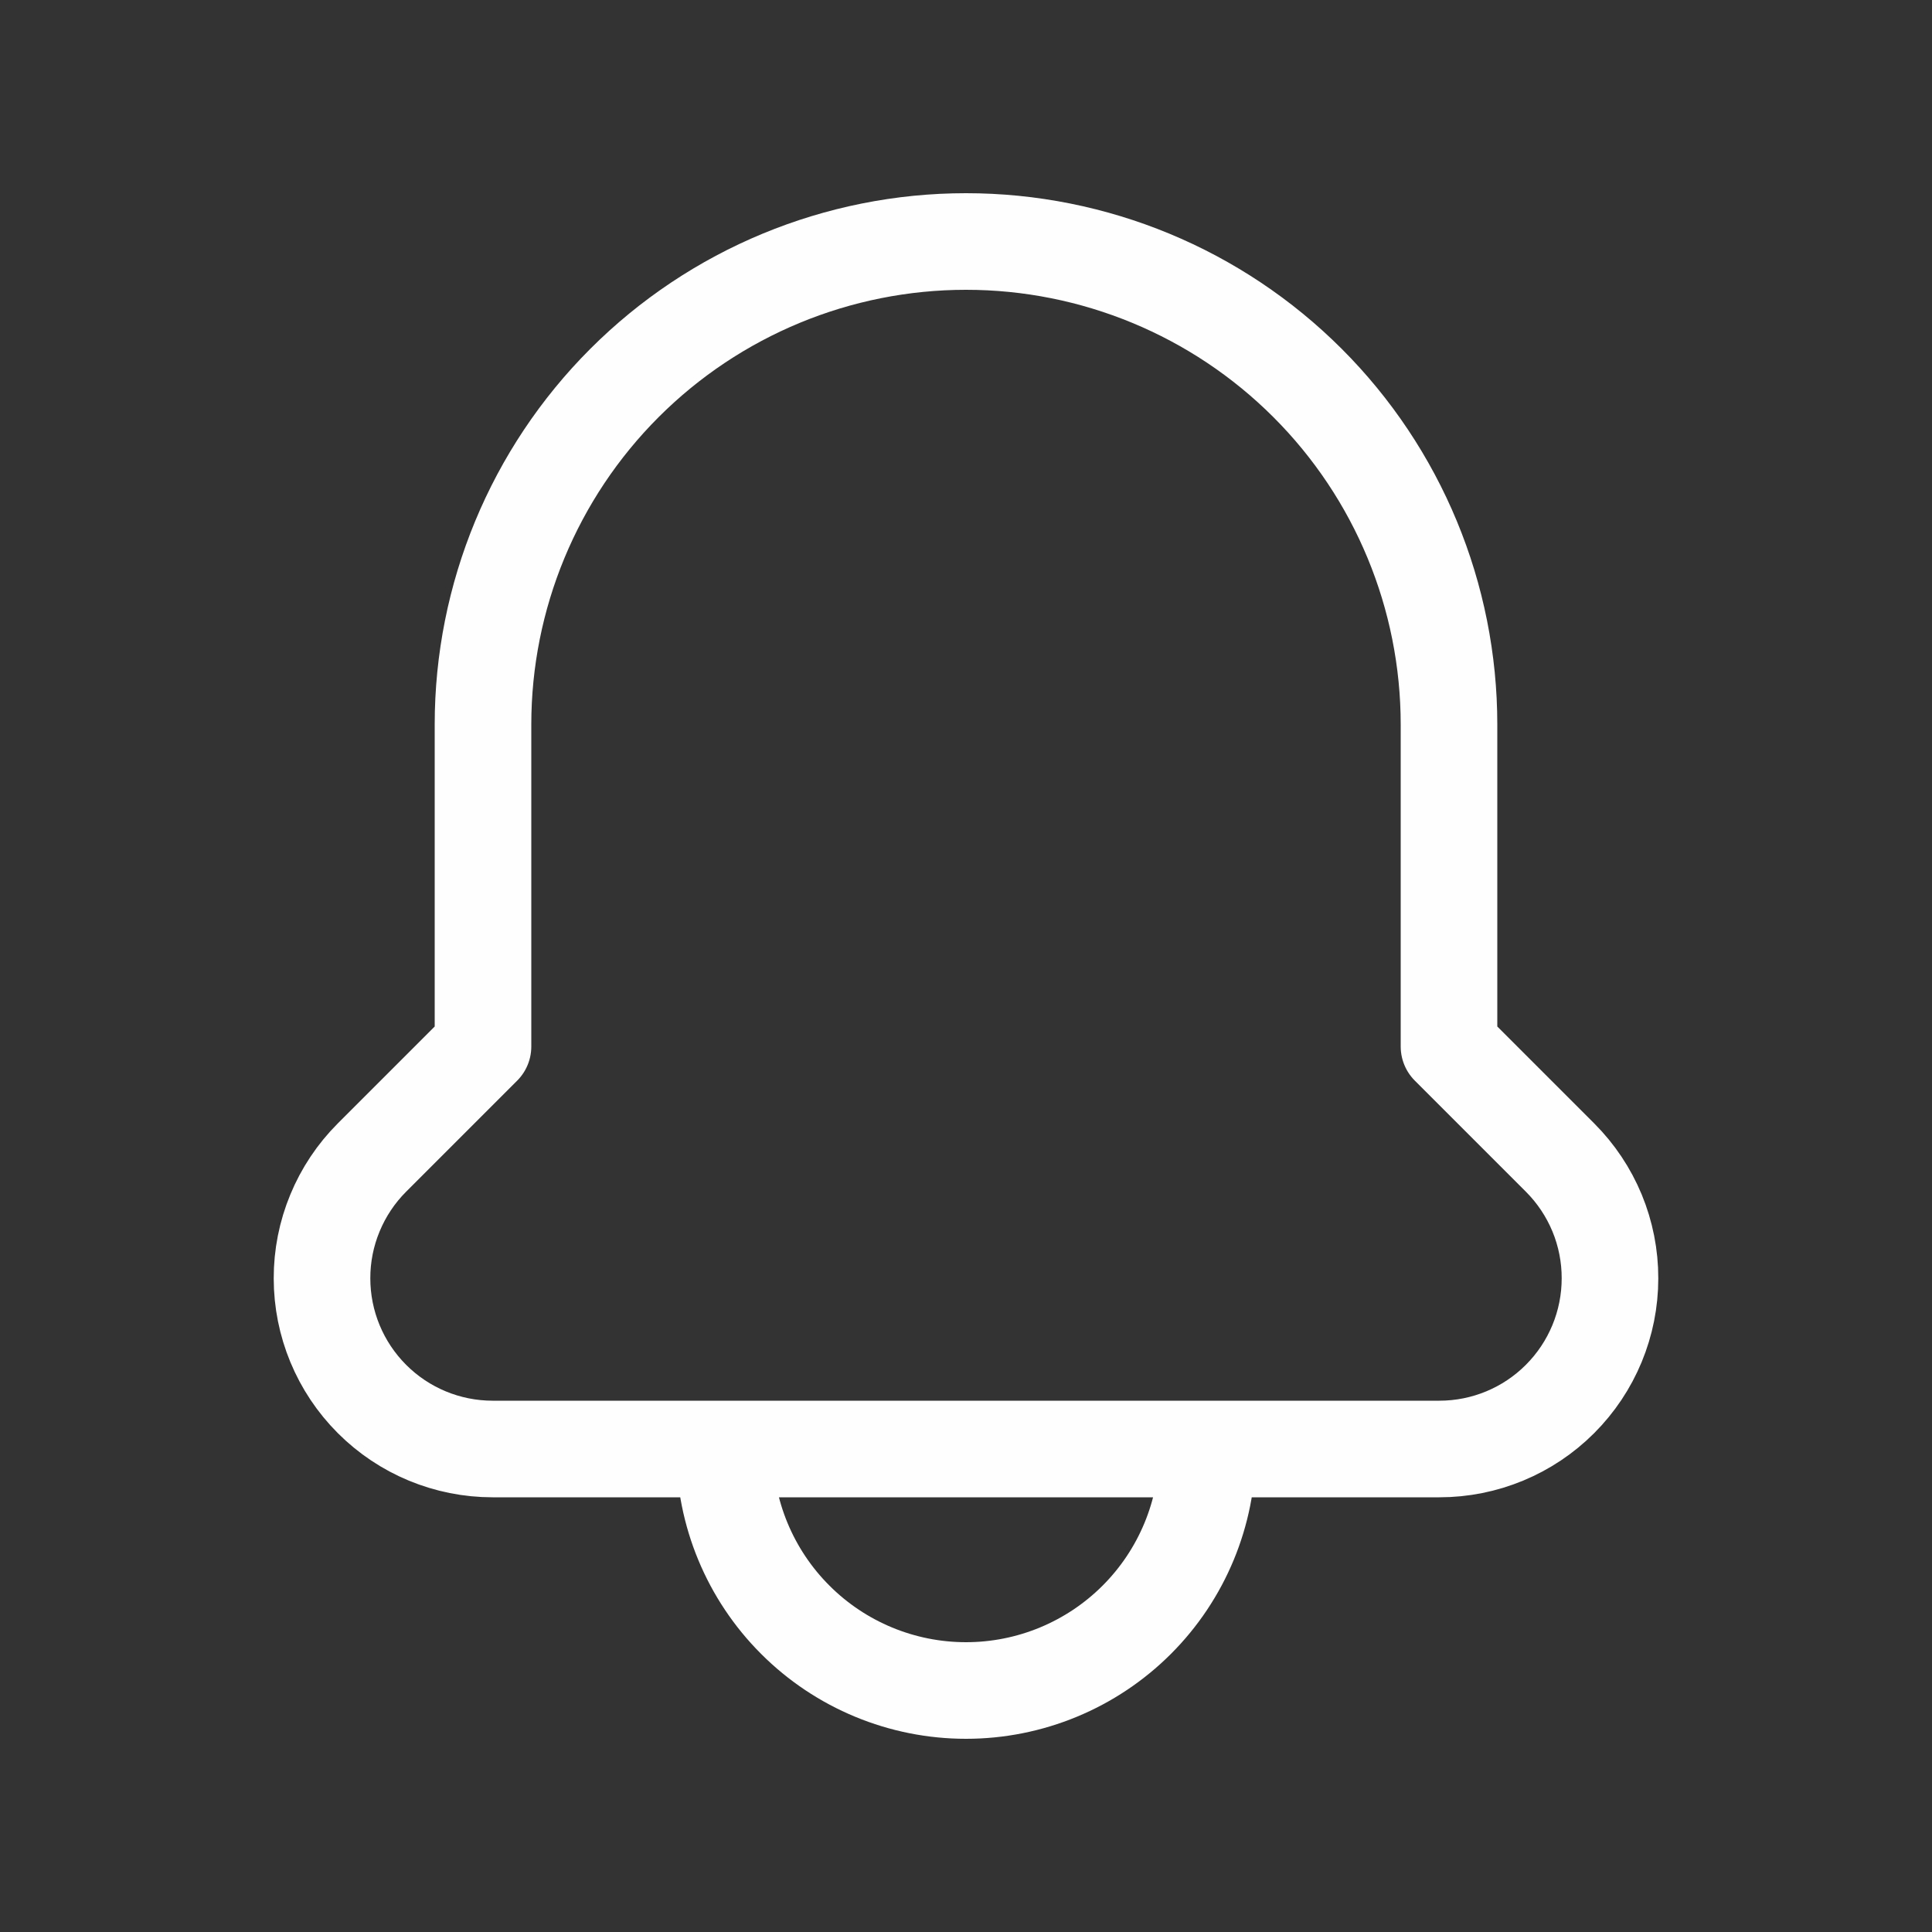 <svg width="40" height="40" viewBox="0 0 40 40" fill="none" xmlns="http://www.w3.org/2000/svg">
<rect x="0" y="0" width="40" height="40" fill="#333333" stroke="none"/>
<path d="M32.3 23.967C32.628 24.295 32.888 24.685 33.066 25.114C33.243 25.543 33.334 26.003 33.333 26.467V26.467C33.333 27.404 32.961 28.302 32.298 28.965C31.636 29.628 30.737 30 29.8 30H10.2C9.263 30 8.364 29.628 7.702 28.965C7.039 28.302 6.667 27.404 6.667 26.467V26.467C6.666 26.003 6.757 25.543 6.935 25.114C7.112 24.685 7.372 24.295 7.7 23.967L10 21.667V15C10 12.348 11.054 9.804 12.929 7.929C14.804 6.054 17.348 5 20 5V5C22.652 5 25.196 6.054 27.071 7.929C28.947 9.804 30 12.348 30 15V21.667L32.3 23.967ZM25 30H15C15 31.326 15.527 32.598 16.465 33.535C17.402 34.473 18.674 35 20 35C21.326 35 22.598 34.473 23.536 33.535C24.473 32.598 25 31.326 25 30Z" stroke="#FEFEFE" stroke-width="2" stroke-linecap="round" stroke-linejoin="round"/>
</svg>
